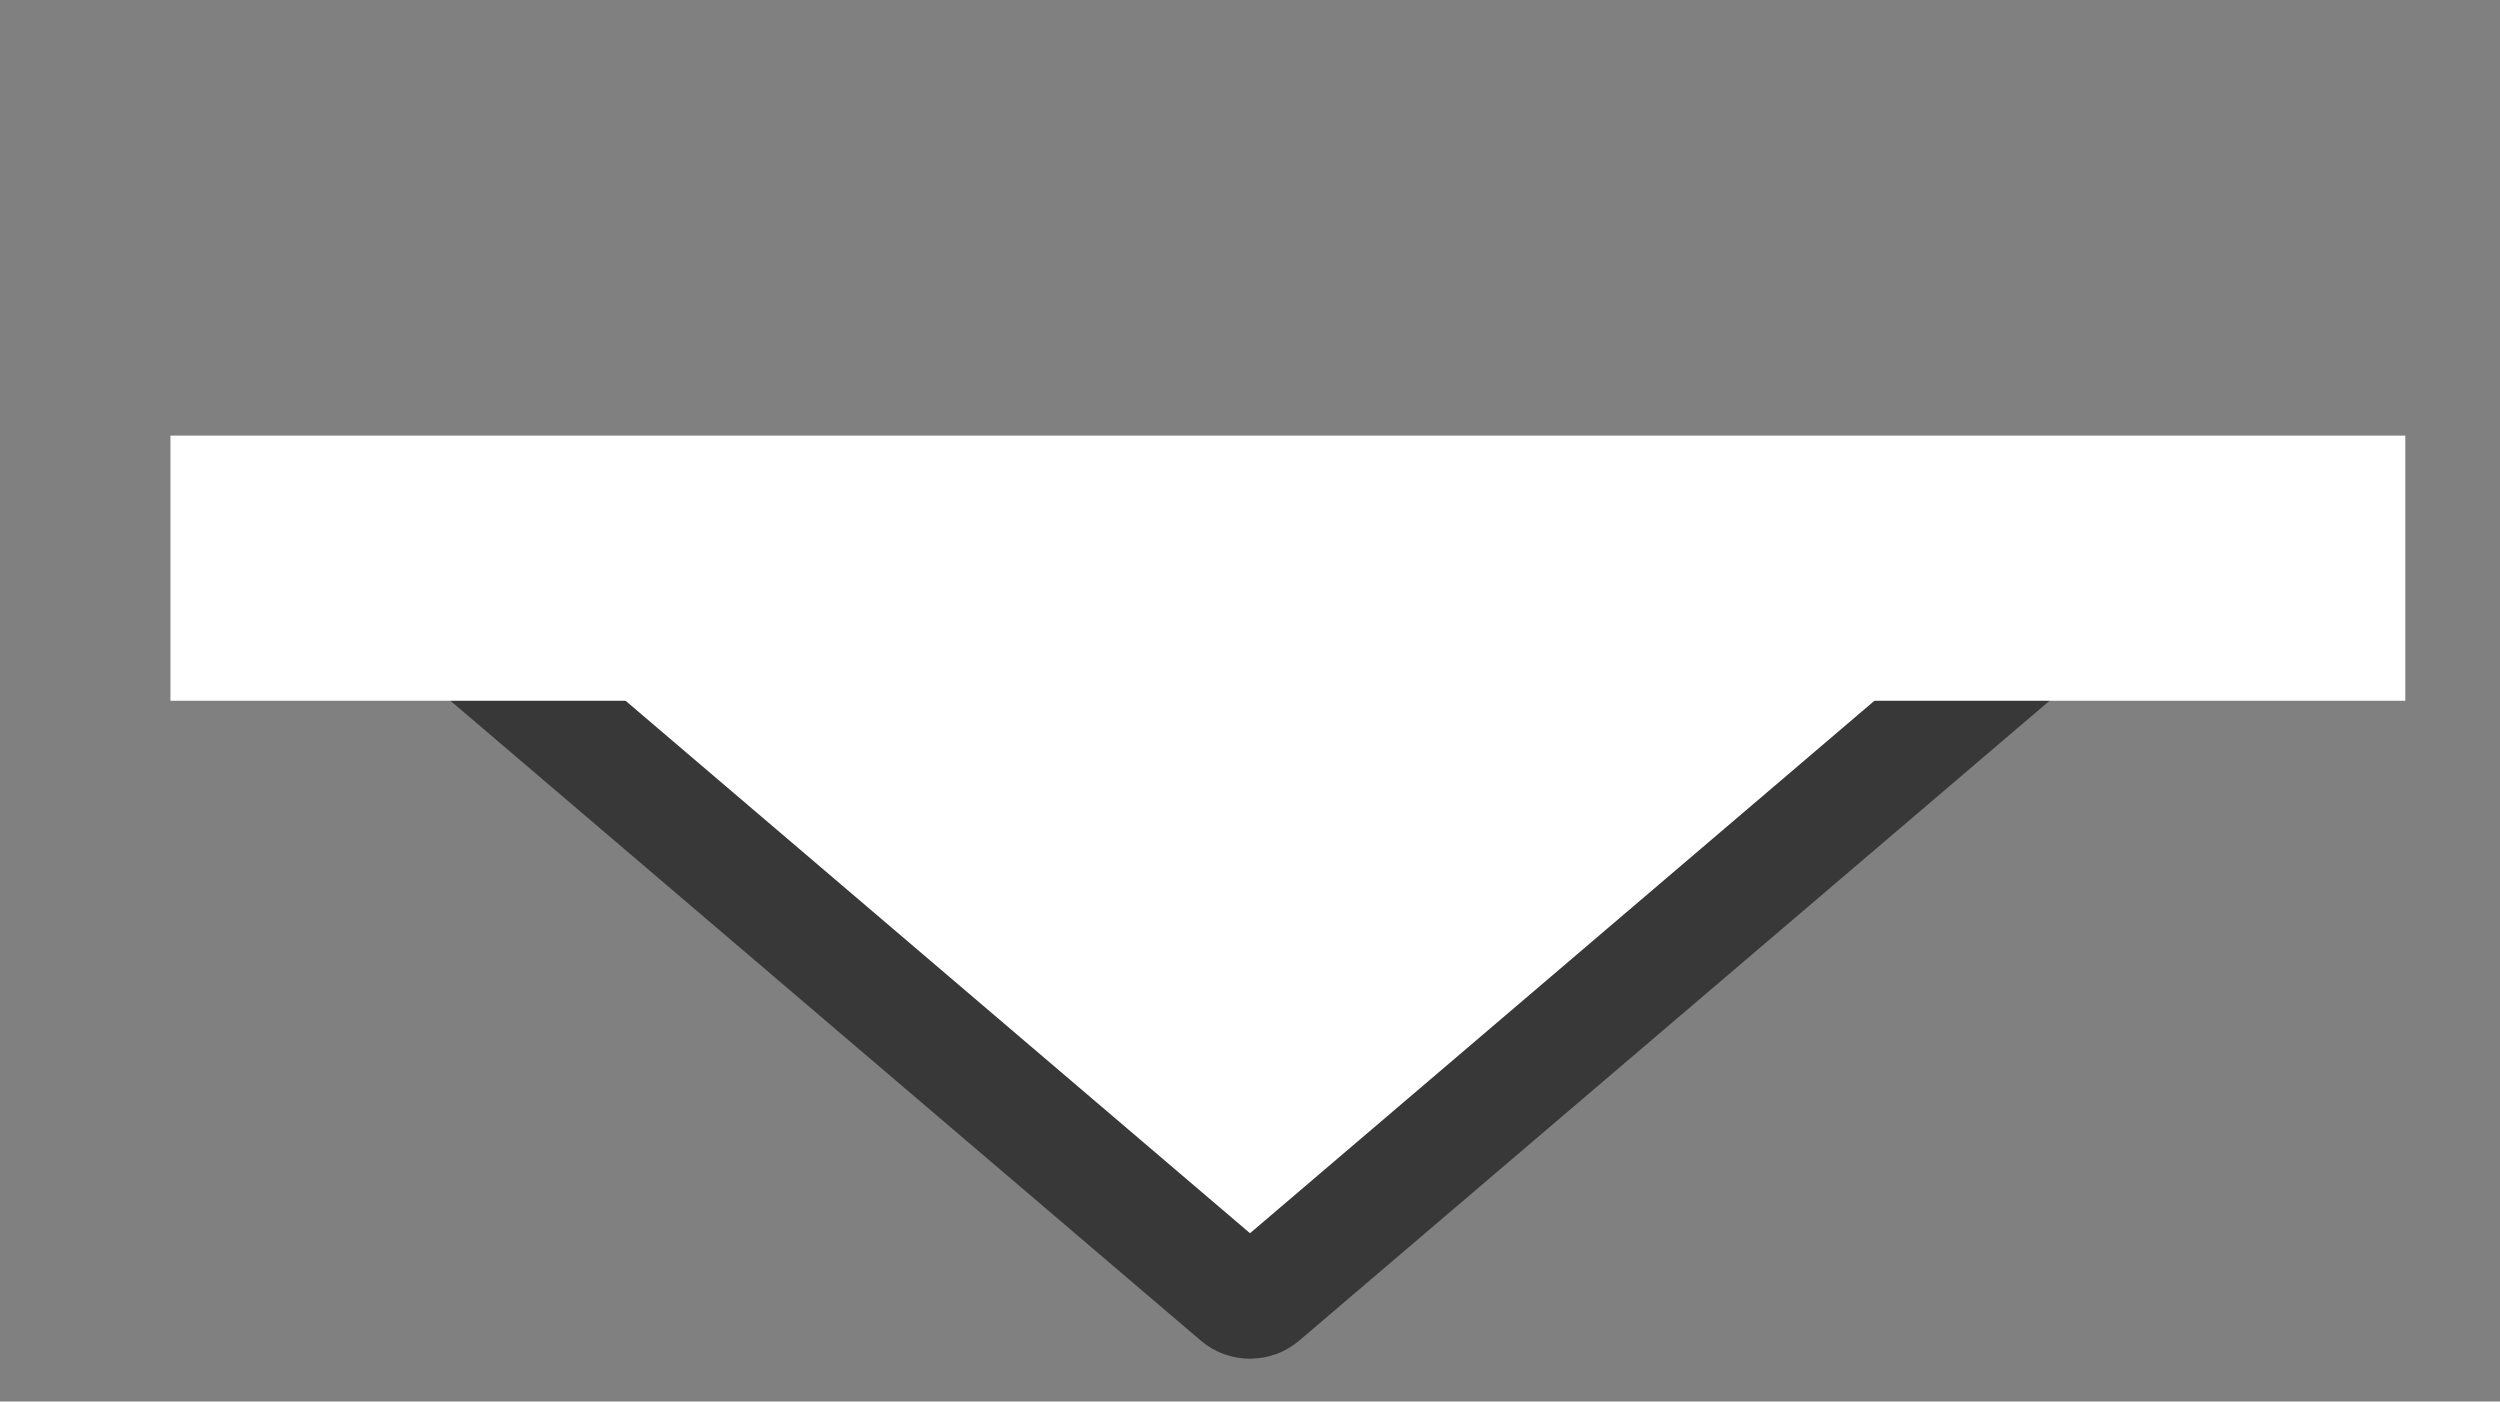 <svg width="66" height="37" viewBox="0 0 66 37" fill="none" xmlns="http://www.w3.org/2000/svg">
<rect x="0" y="0" width="66" height="37" fill="#808080" stroke="none"/>
<g clip-path="url(#clip0)">
<path d="M32.676 34.252L9.958 14.88C9.604 14.579 9.817 14 10.282 14L55.718 14C56.183 14 56.396 14.579 56.042 14.88L33.324 34.252C33.138 34.411 32.862 34.411 32.676 34.252Z" fill="white" stroke="#383838" stroke-width="3"/>
<path d="M4.5 11.5V18.5L63.5 18.5V11.5L4.5 11.5Z" fill="white"/>
</g>
<defs>
<clipPath id="clip0">
<rect width="36" height="65" fill="white" transform="translate(0.5 36.5) rotate(-90)"/>
</clipPath>
</defs>
</svg>